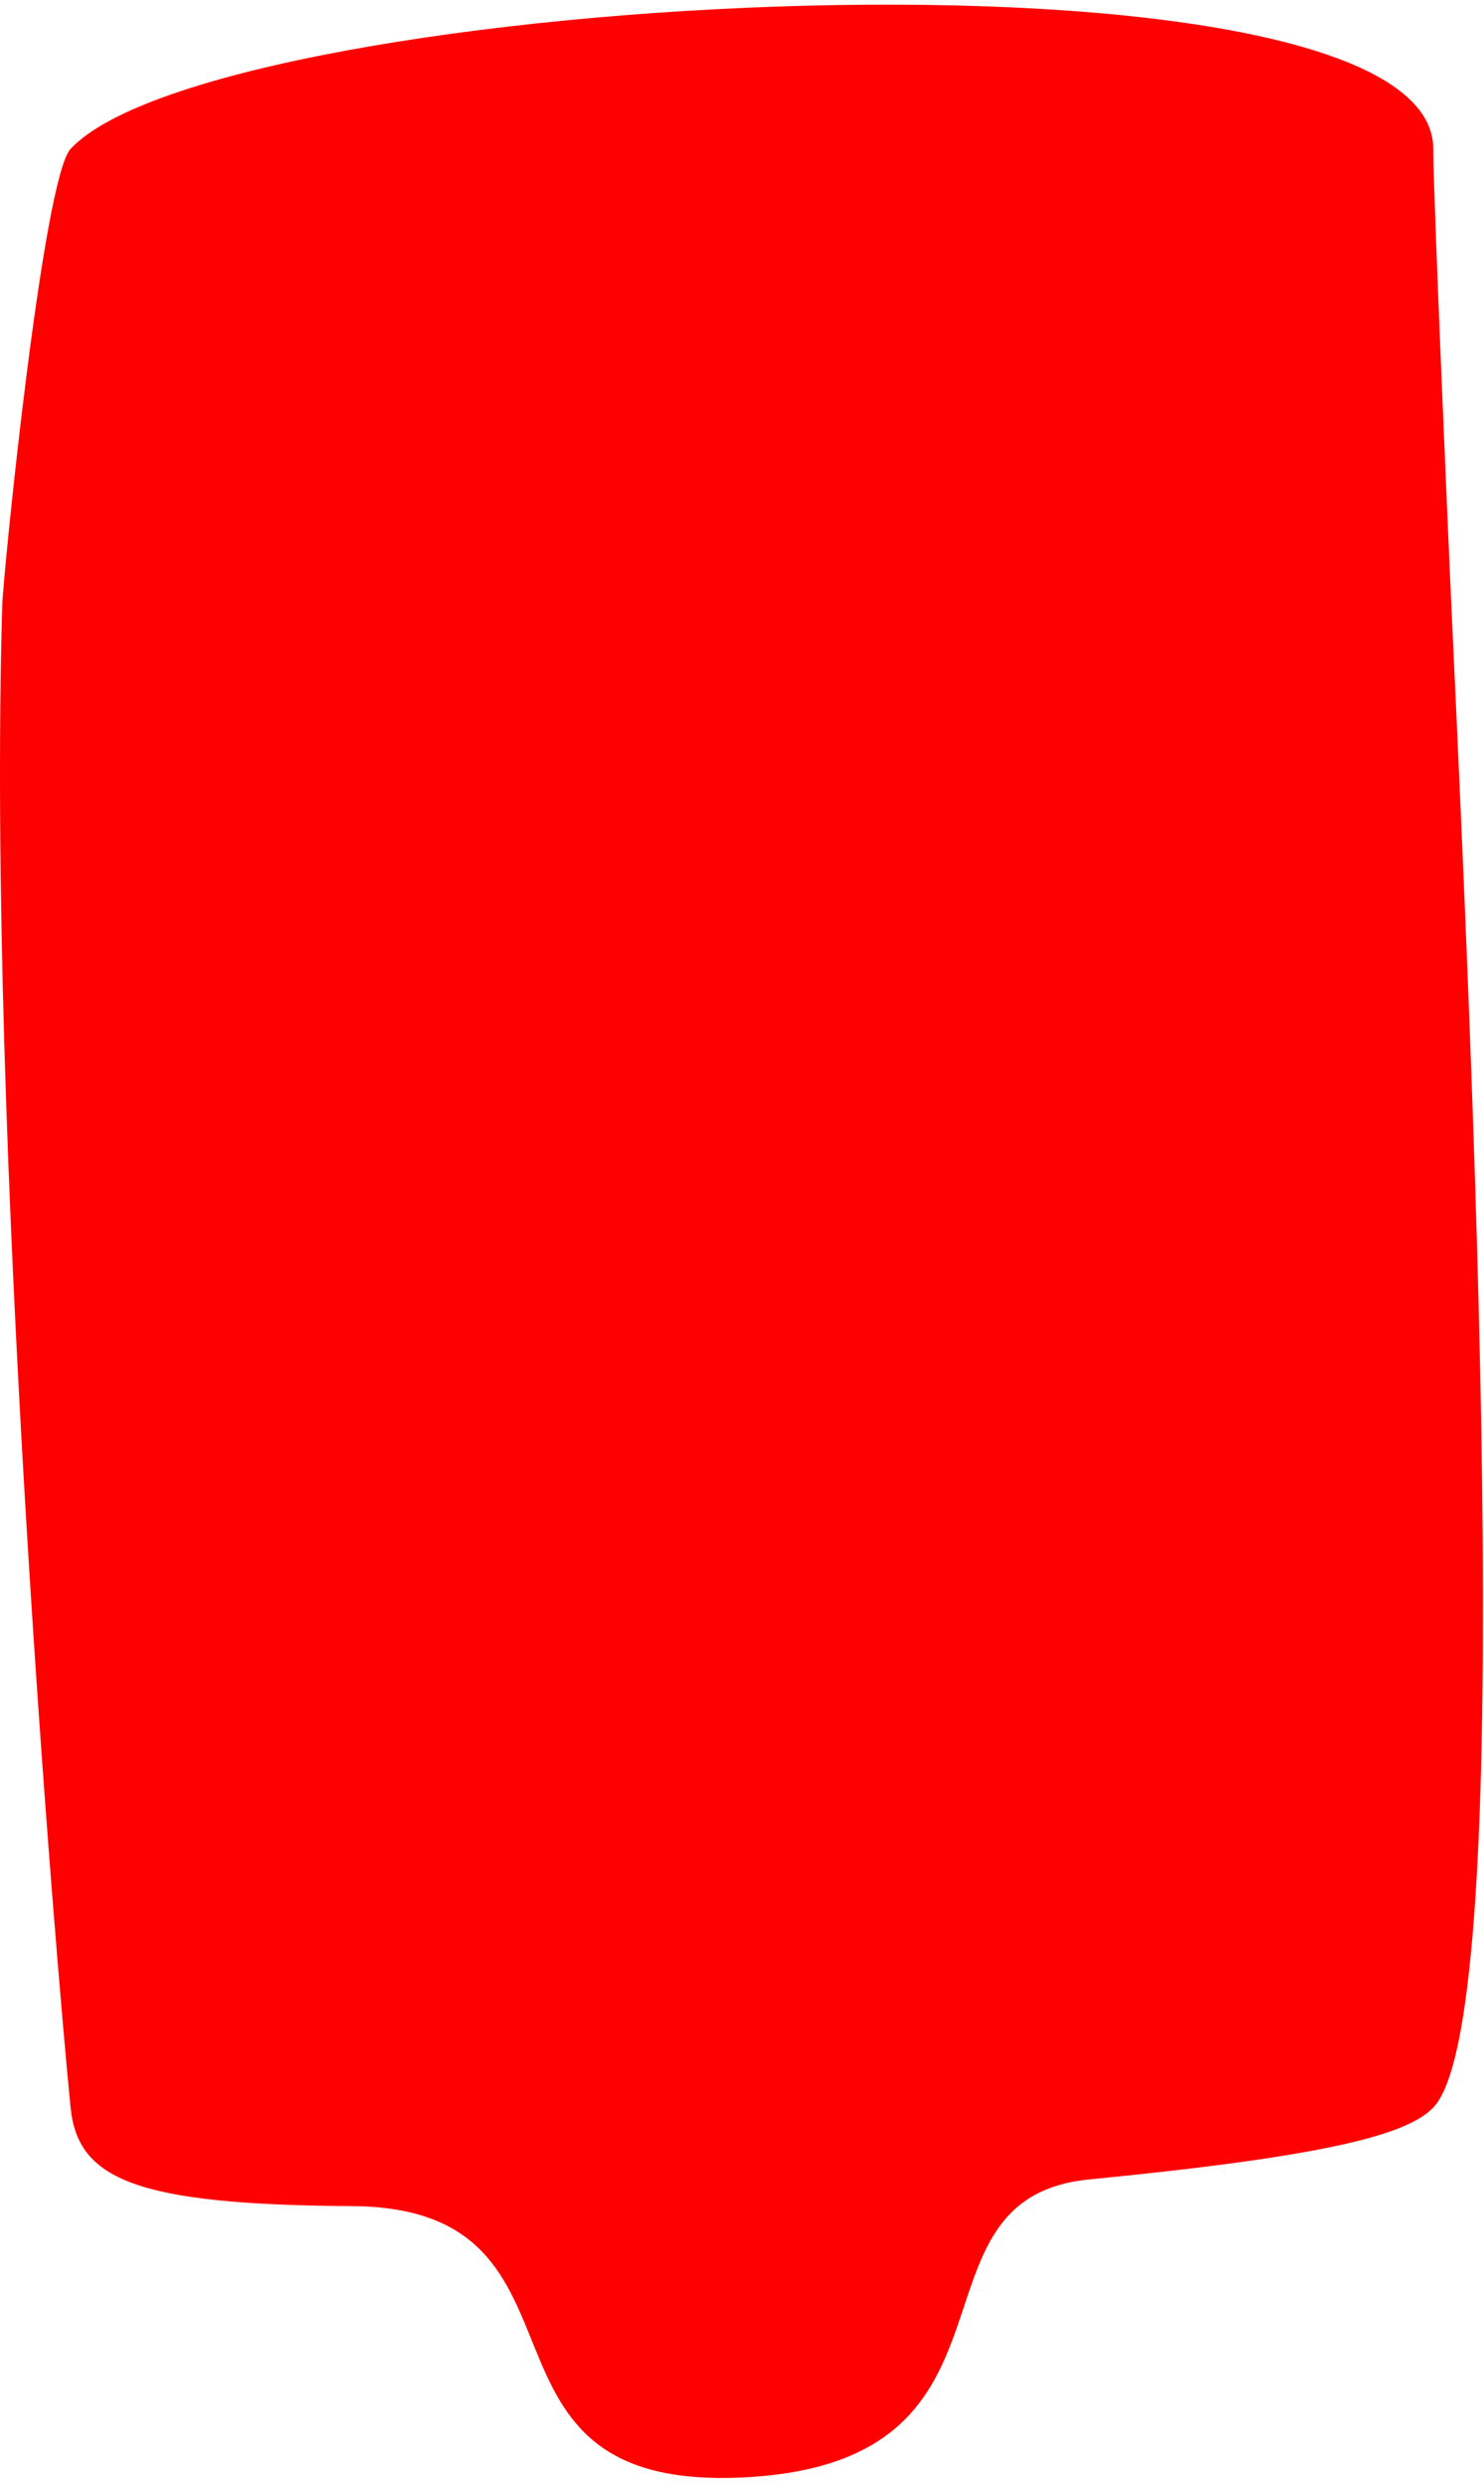 <svg width="265" height="444" viewBox="0 0 265 444" fill="none" xmlns="http://www.w3.org/2000/svg">
<g clip-path="url(#clip0_1_321)">
<g clip-path="url(#clip1_1_321)">
<path fill-rule="evenodd" clip-rule="evenodd" d="M12.606 26.579C39.087 -1.722 255.938 -13.299 255.938 26.579C255.938 34.575 258.732 98.82 259.207 108.961C263.887 208.867 270.433 361.271 255.938 376.292C251.271 381.126 237.107 384.956 194.517 389.119C160.25 392.468 185.773 438.919 134.045 442.253C79.5 445.767 109.857 394.176 62.825 393.885C24.136 393.645 13.895 389.088 12.606 376.292C10.048 350.914 -2.364 203.864 0.399 108.131C0.557 102.636 7.639 31.886 12.606 26.579Z" fill="red"/>
</g>
</g>
<defs>
<clipPath id="clip0_1_321">
<rect width="265" height="442.45" fill="white" transform="translate(0 0.83)"/>
</clipPath>
<clipPath id="clip1_1_321">
<rect width="265.067" height="442.45" fill="white" transform="translate(0 0.83)"/>
</clipPath>
</defs>
</svg>
